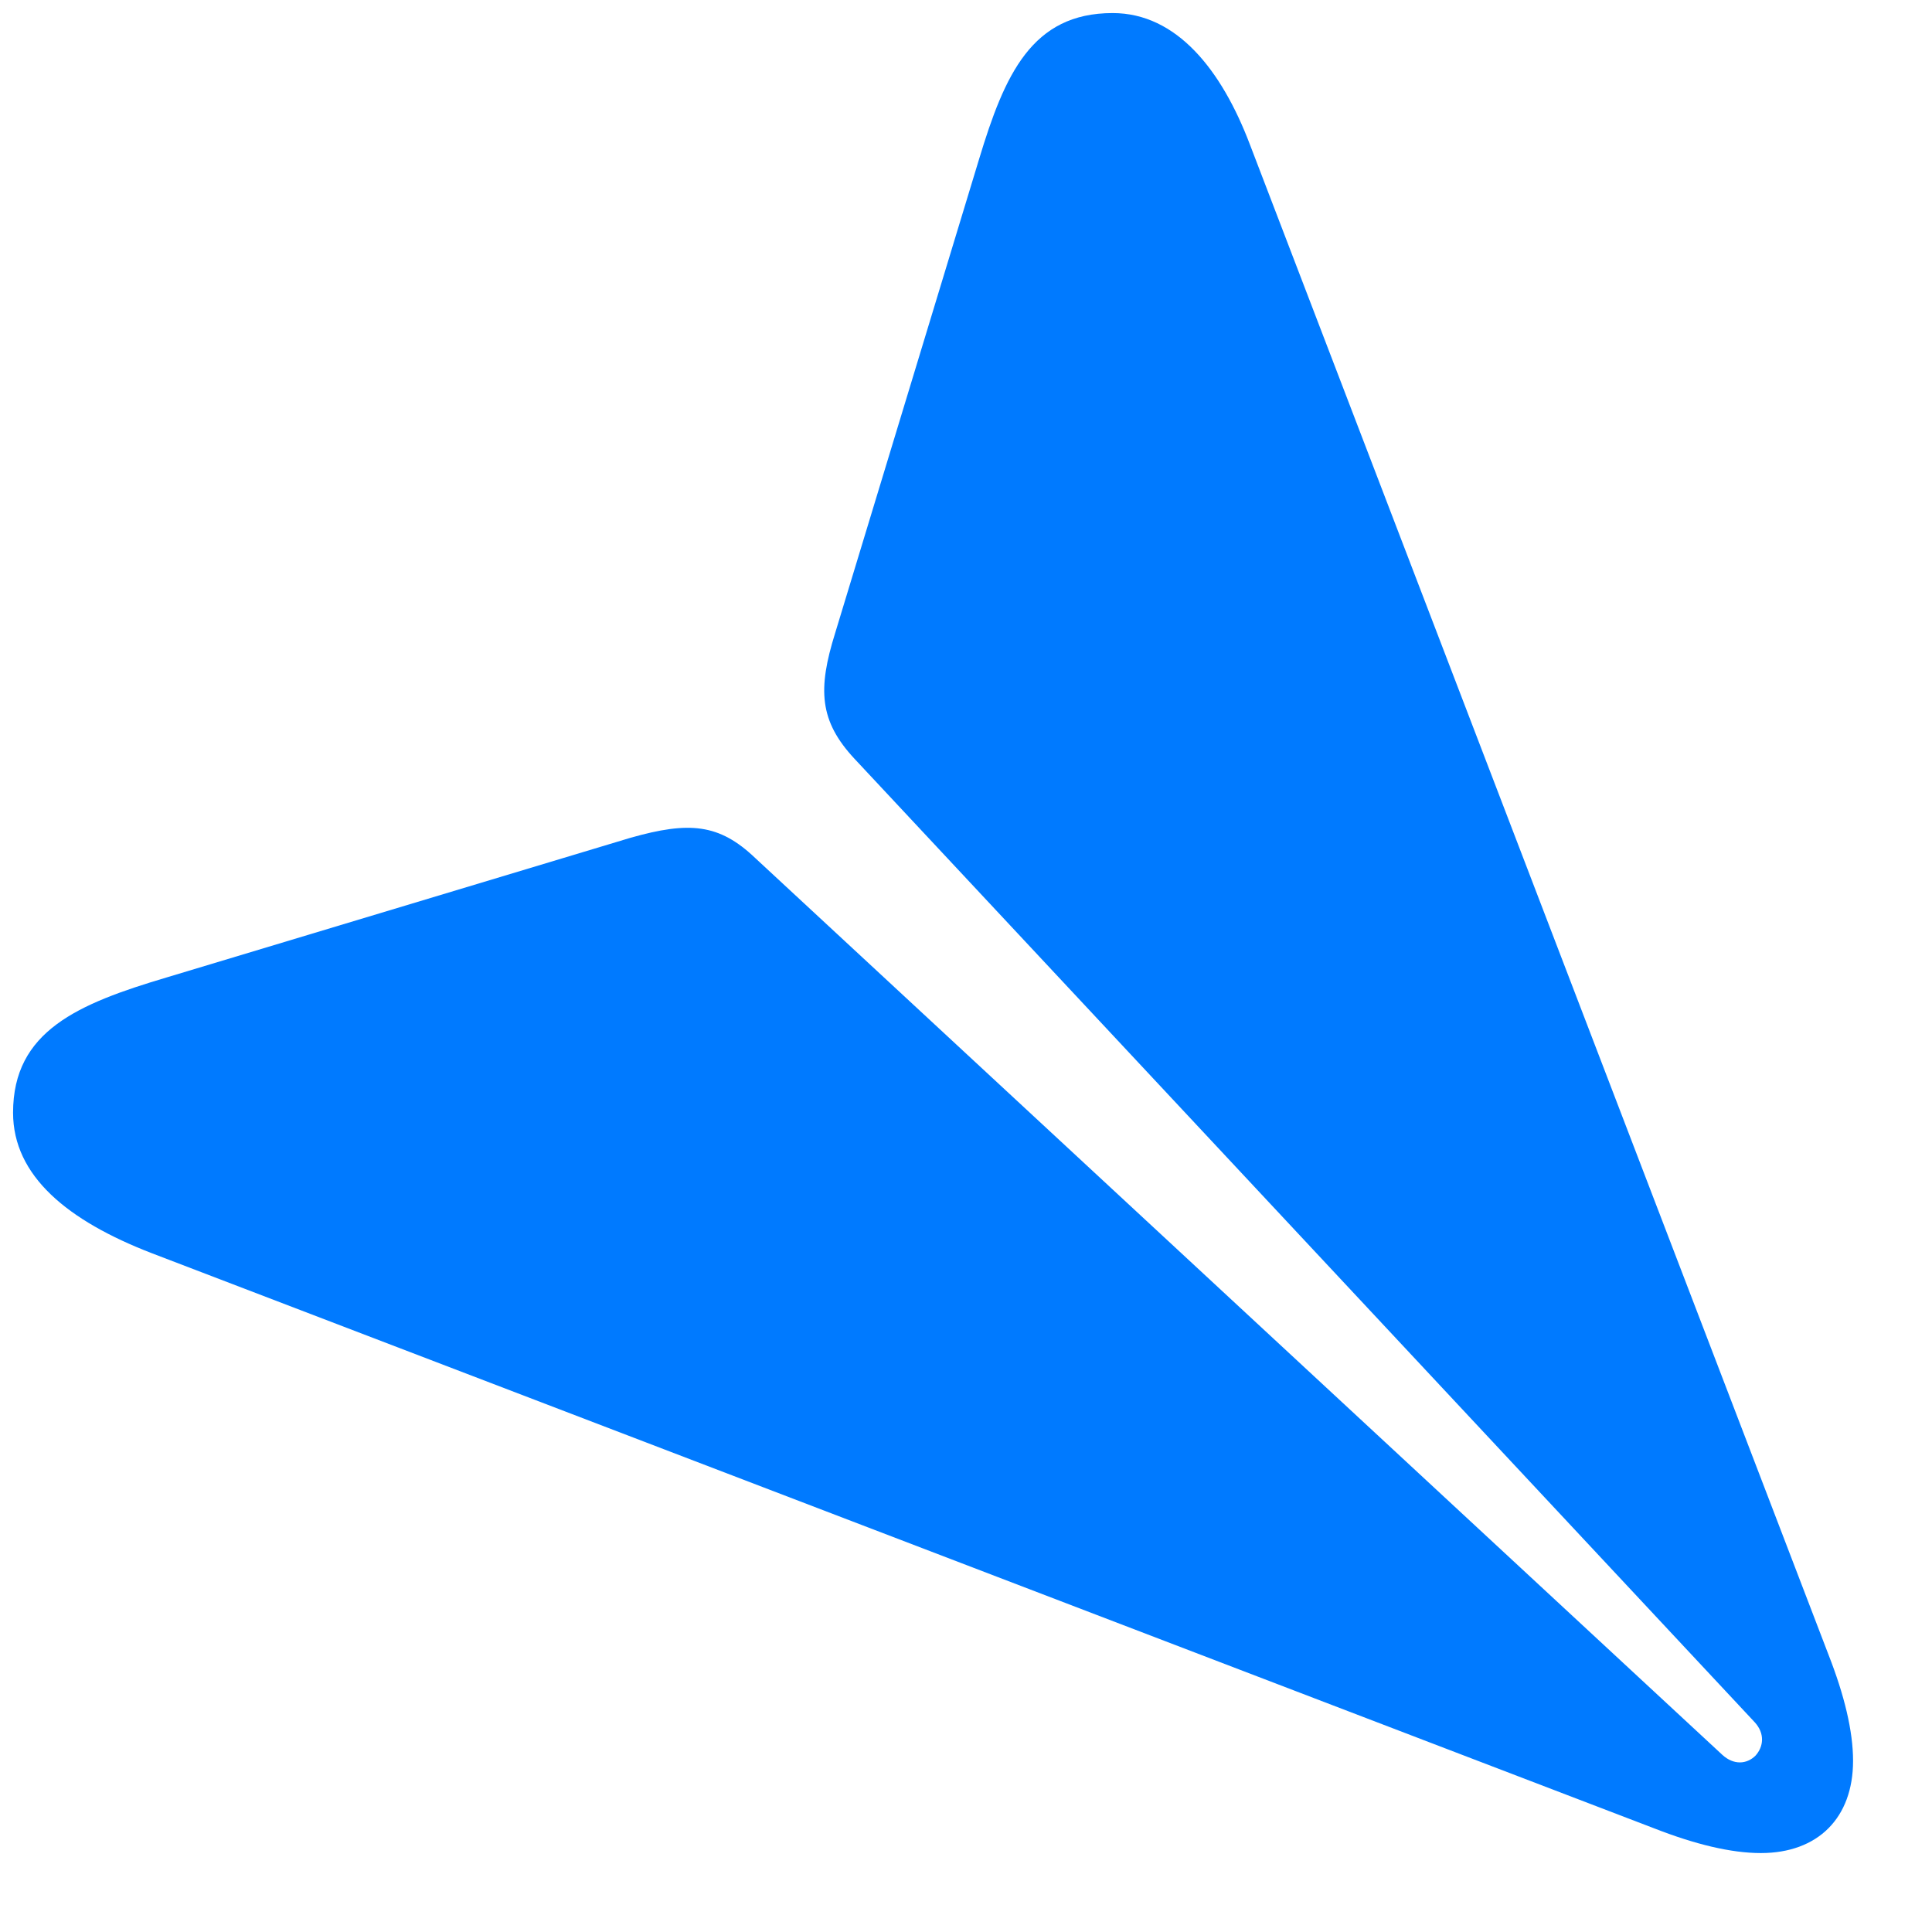 <svg width="42" height="42" viewBox="0 0 42 42" fill="none" xmlns="http://www.w3.org/2000/svg" xmlns:xlink="http://www.w3.org/1999/xlink">
<path d="M24.189,40.284C25.563,40.284 26.537,39.1 27.244,37.267L39.75,4.599C40.093,3.721 40.284,2.938 40.284,2.289C40.284,1.048 39.52,0.284 38.279,0.284C37.63,0.284 36.847,0.475 35.969,0.819L3.129,13.401C1.525,14.012 0.284,14.986 0.284,16.38C0.284,18.136 1.621,18.728 3.454,19.282L13.764,22.413C14.986,22.795 15.673,22.757 16.494,21.993L37.439,2.423C37.688,2.194 37.974,2.232 38.165,2.404C38.356,2.595 38.375,2.881 38.146,3.129L18.652,24.151C17.907,24.933 17.85,25.583 18.213,26.862L21.248,36.943C21.821,38.871 22.413,40.284 24.189,40.284Z" transform="rotate(90 20.284 20.284)" fill="#007AFF"/>
</svg>
